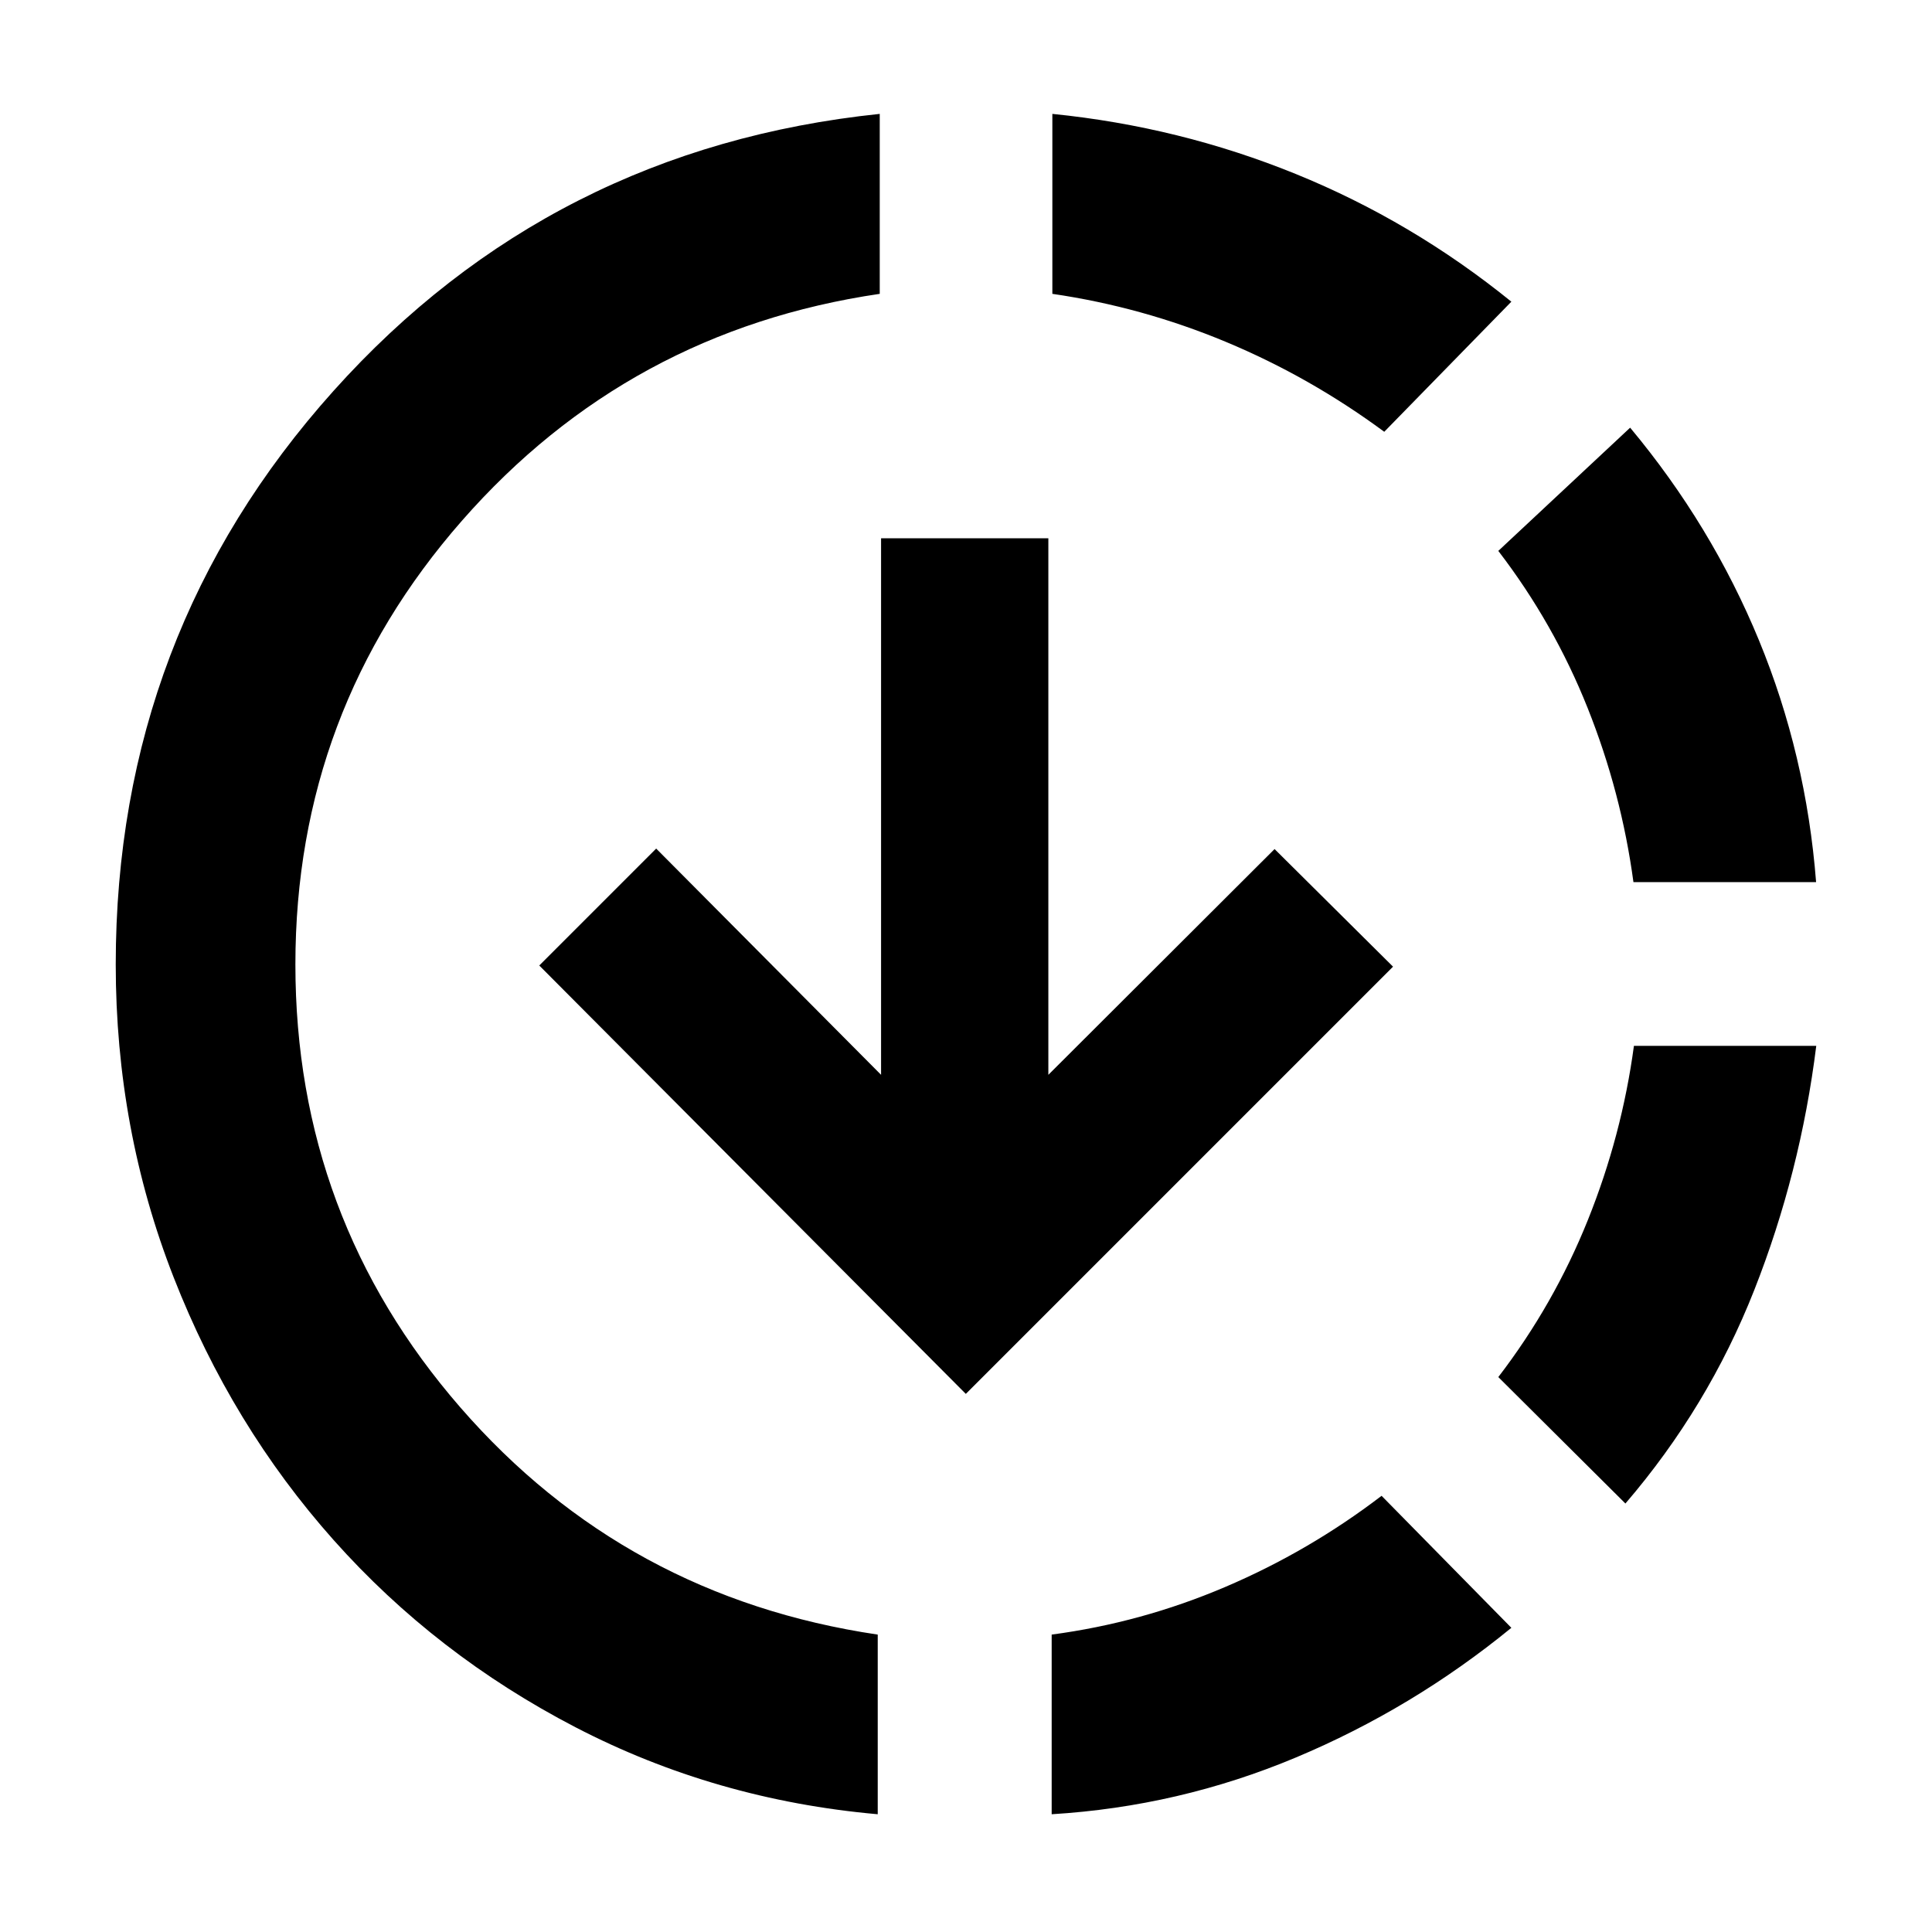 <svg xmlns="http://www.w3.org/2000/svg" height="40" viewBox="0 -960 960 960" width="40"><path d="M436.14-58.51q-80.63-7.14-150.11-43.19-69.48-36.05-120.22-93.02-50.74-56.98-79.52-130.57-28.78-73.59-28.78-155.47 0-164.29 108.17-284.96 108.18-120.67 271.46-137.69v89.42q-124.88 18.34-207.62 112.75-82.74 94.42-82.74 220.48 0 125.82 81.98 220.12 81.99 94.29 207.38 112.86v89.27Zm43.77-208.87L267.96-480.25l58.09-58.1L437.8-425.93v-266.61h83.12v266.61l112.41-112.18 58.86 58.44-212.28 212.29Zm42.66 208.87v-89.27q44.62-5.92 86.27-23.68 41.65-17.76 77.66-45.28l64.49 65.59q-49.08 40.13-107.1 64.45-58.01 24.33-121.32 28.19Zm165.26-686.94q-36.92-27.25-78.61-44.64-41.7-17.39-86.31-23.9v-89.42q63.13 6.35 120.93 29.85 57.8 23.49 107.15 63.46l-63.16 64.65Zm119.83 532.54-63.16-62.83q27.62-36.01 44.5-78.04 16.89-42.02 22.89-86.55h90.6q-7.86 63.13-30.81 121.36-22.96 58.23-64.02 106.06Zm3.99-308.76q-6-44.53-22.77-86.55-16.76-42.03-44.38-78.04l65.51-61.23q40.49 48.56 63.98 105.58 23.5 57.02 28.42 120.24h-90.76Z"/></svg>